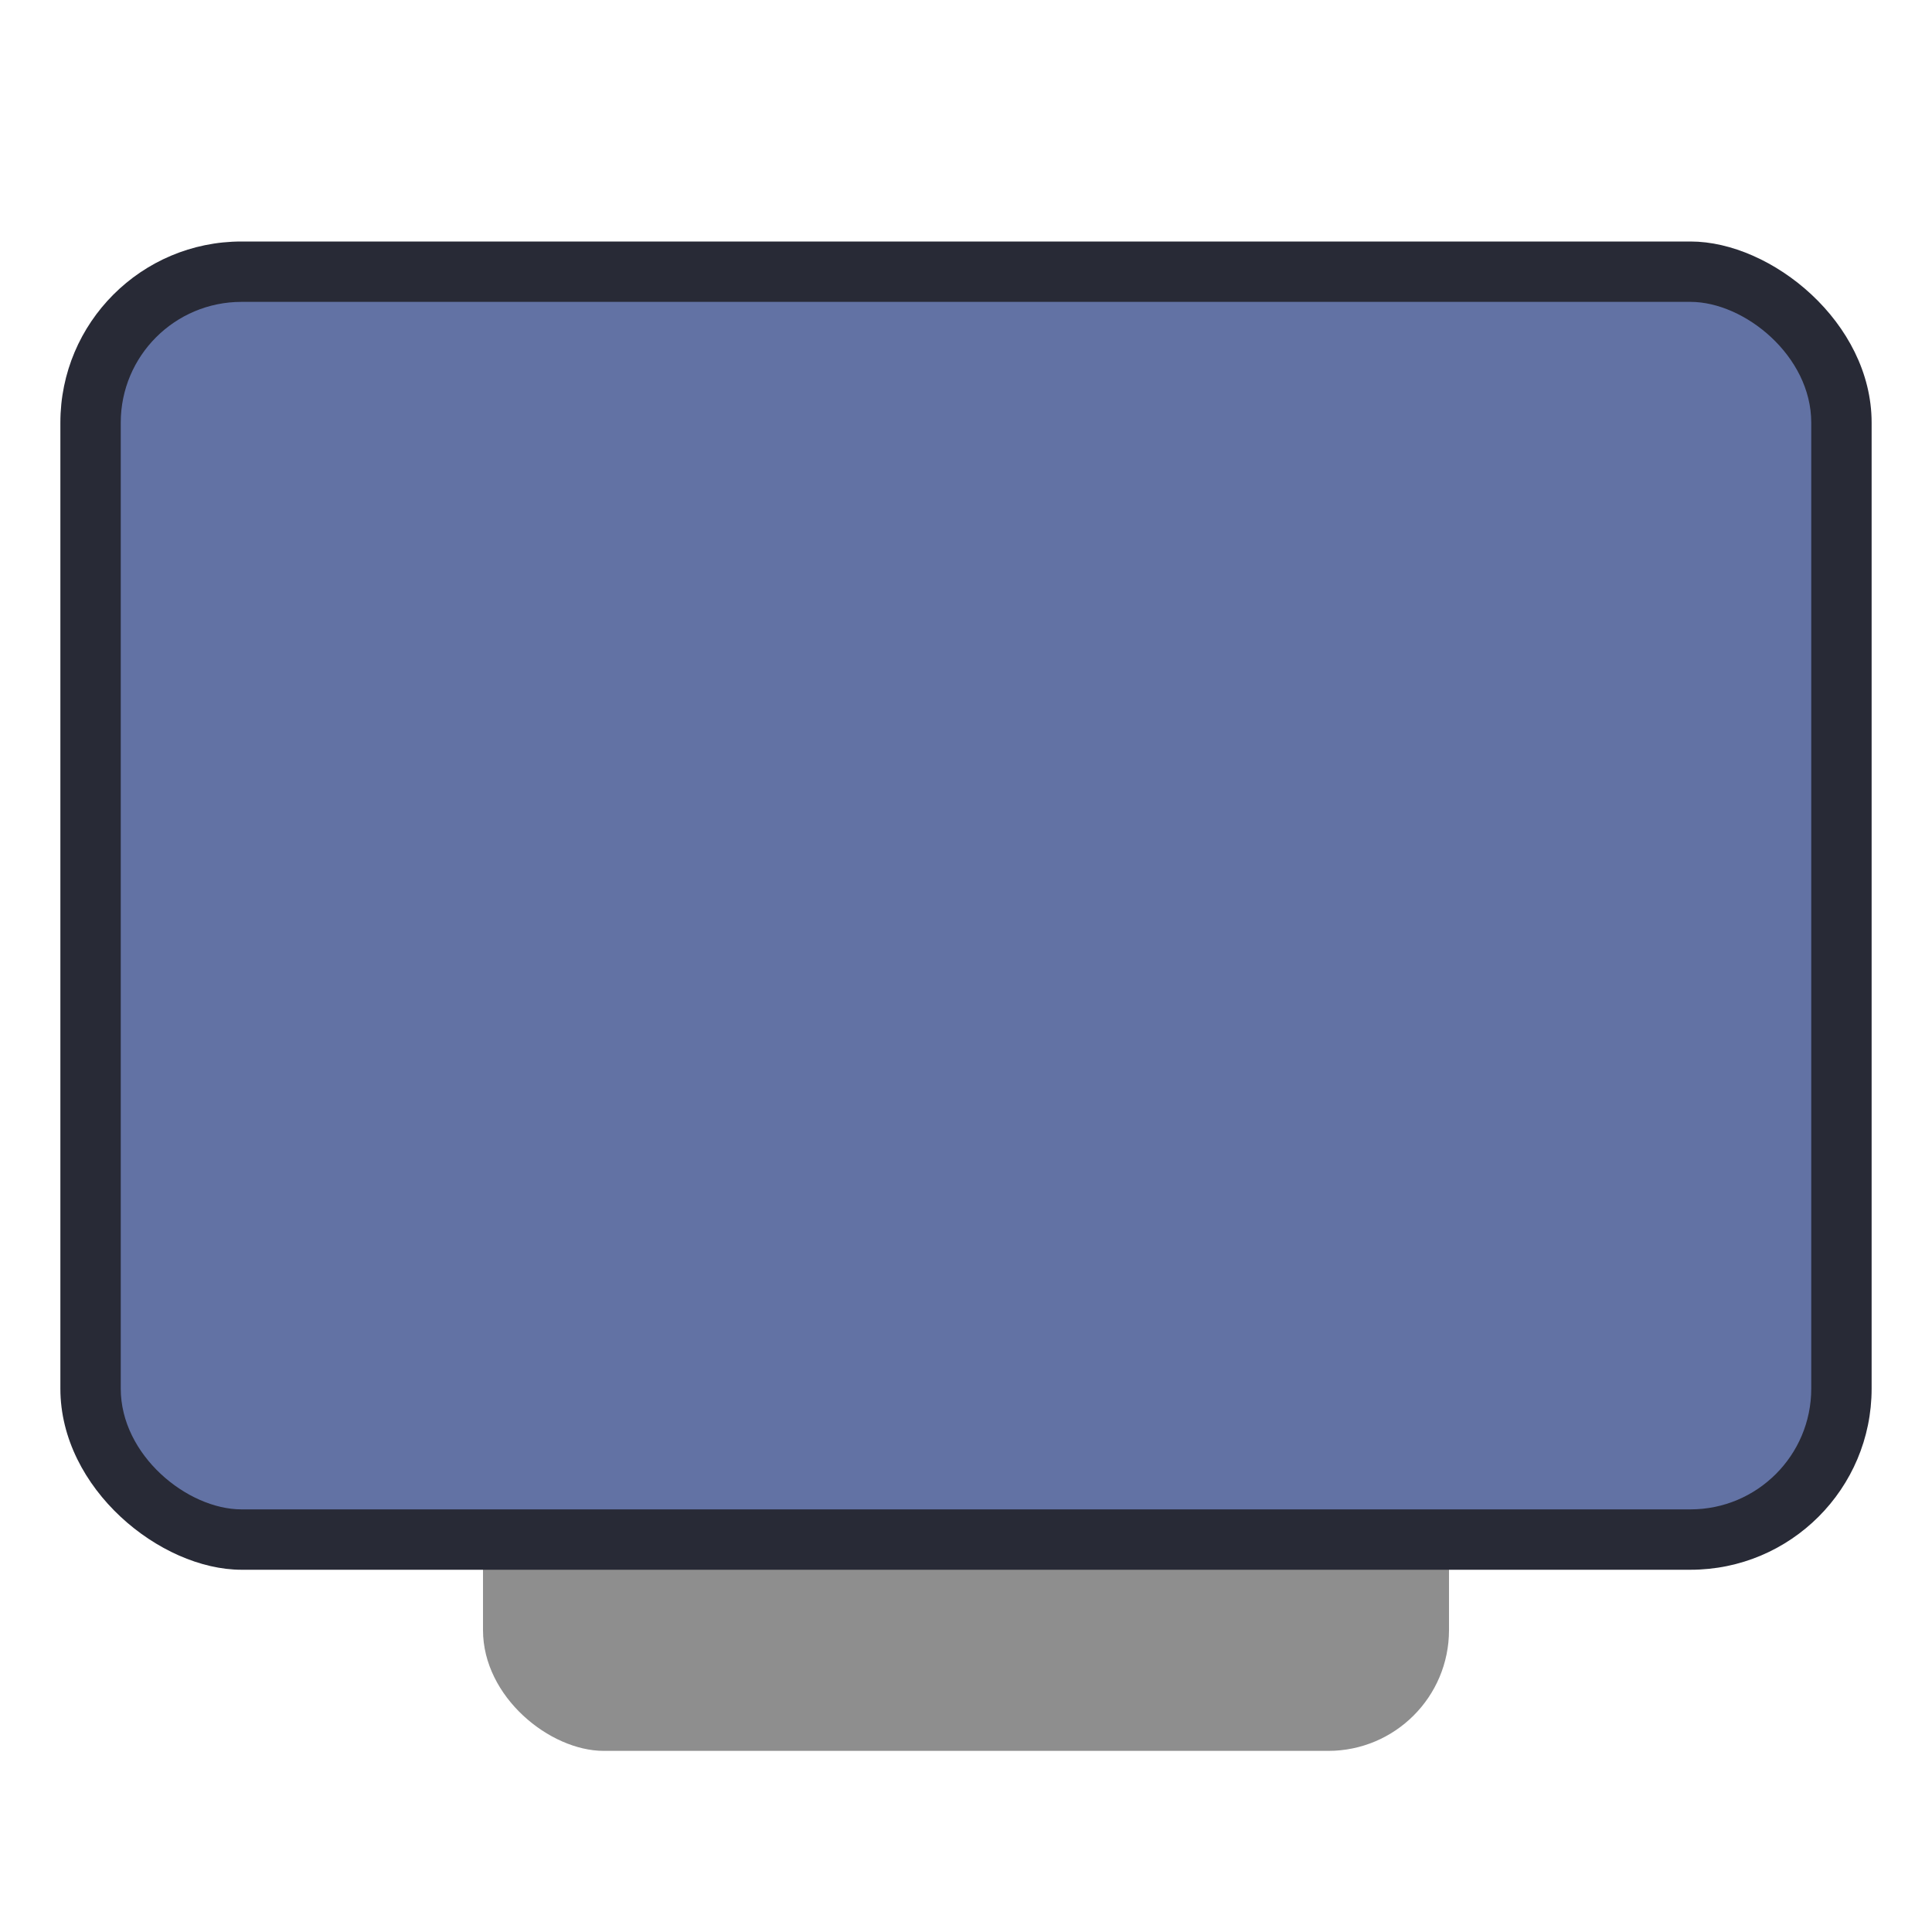 <svg width="32" height="32" version="1" xmlns="http://www.w3.org/2000/svg">
 <rect transform="matrix(0,-1,-1,0,0,0)" x="-29" y="-24" width="20" height="16" rx="2" ry="2" fill="#8e8e8e" stroke-width=".993"/>
 <rect transform="matrix(0,-1,-1,0,0,0)" x="-26" y="-31" width="22" height="30" rx="3" ry="3" fill="#282a36" stroke-width="1.073"/>
 <rect transform="matrix(0,-1,-1,0,0,0)" x="-25" y="-30" width="20" height="28" rx="2" ry="2" fill="#6272a4" stroke-width="1.145"/>
</svg>
